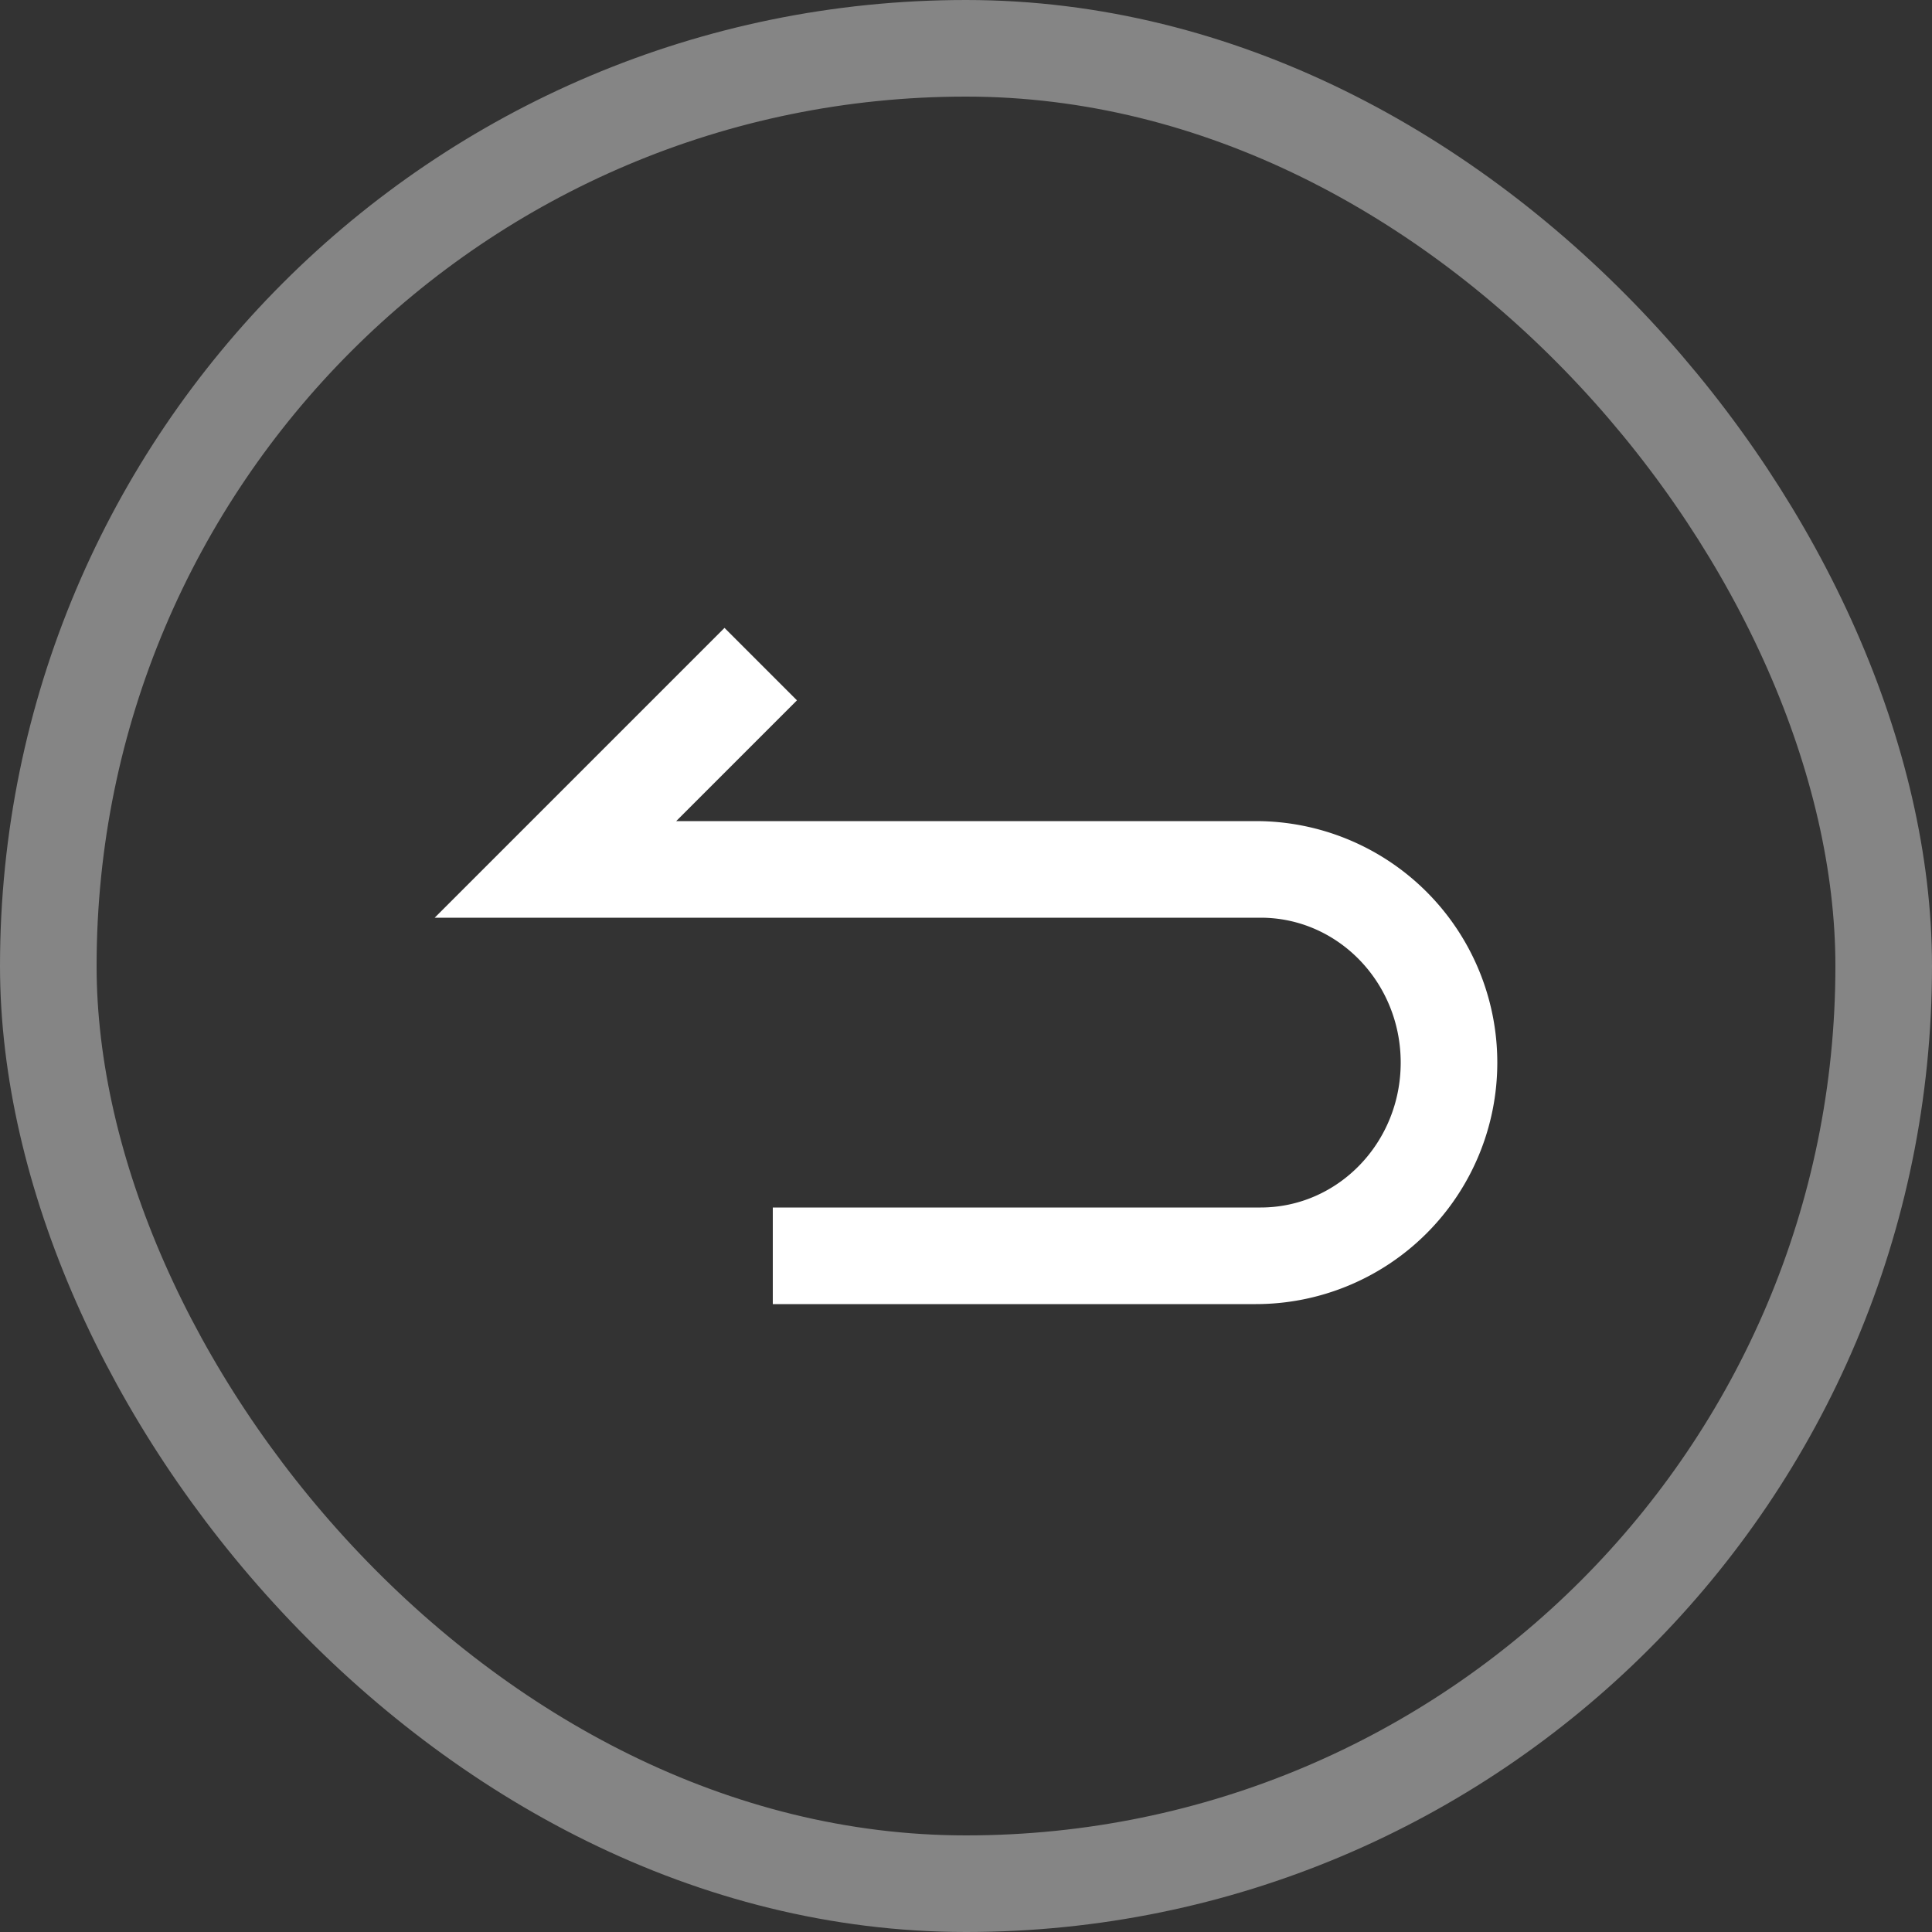 <svg xmlns="http://www.w3.org/2000/svg" viewBox="0 0 40 40"><rect x="0" y="0" width="40" height="40" fill="#333333" stroke="none"/><rect width="38" height="38" x="1" y="1" stroke="#fff" fill="none" stroke-width="2" opacity=".4" rx="19"/><path fill="#fff" fill-rule="evenodd" d="m15 13-6 6h17.1c1.6 0 2.9 1.34 2.9 3s-1.3 3-2.9 3H16v2h10a5 5 0 0 0 0-10H14l2.5-2.5L15 13Zm6 9.02v-.04.04Z" clip-rule="evenodd"/></svg>